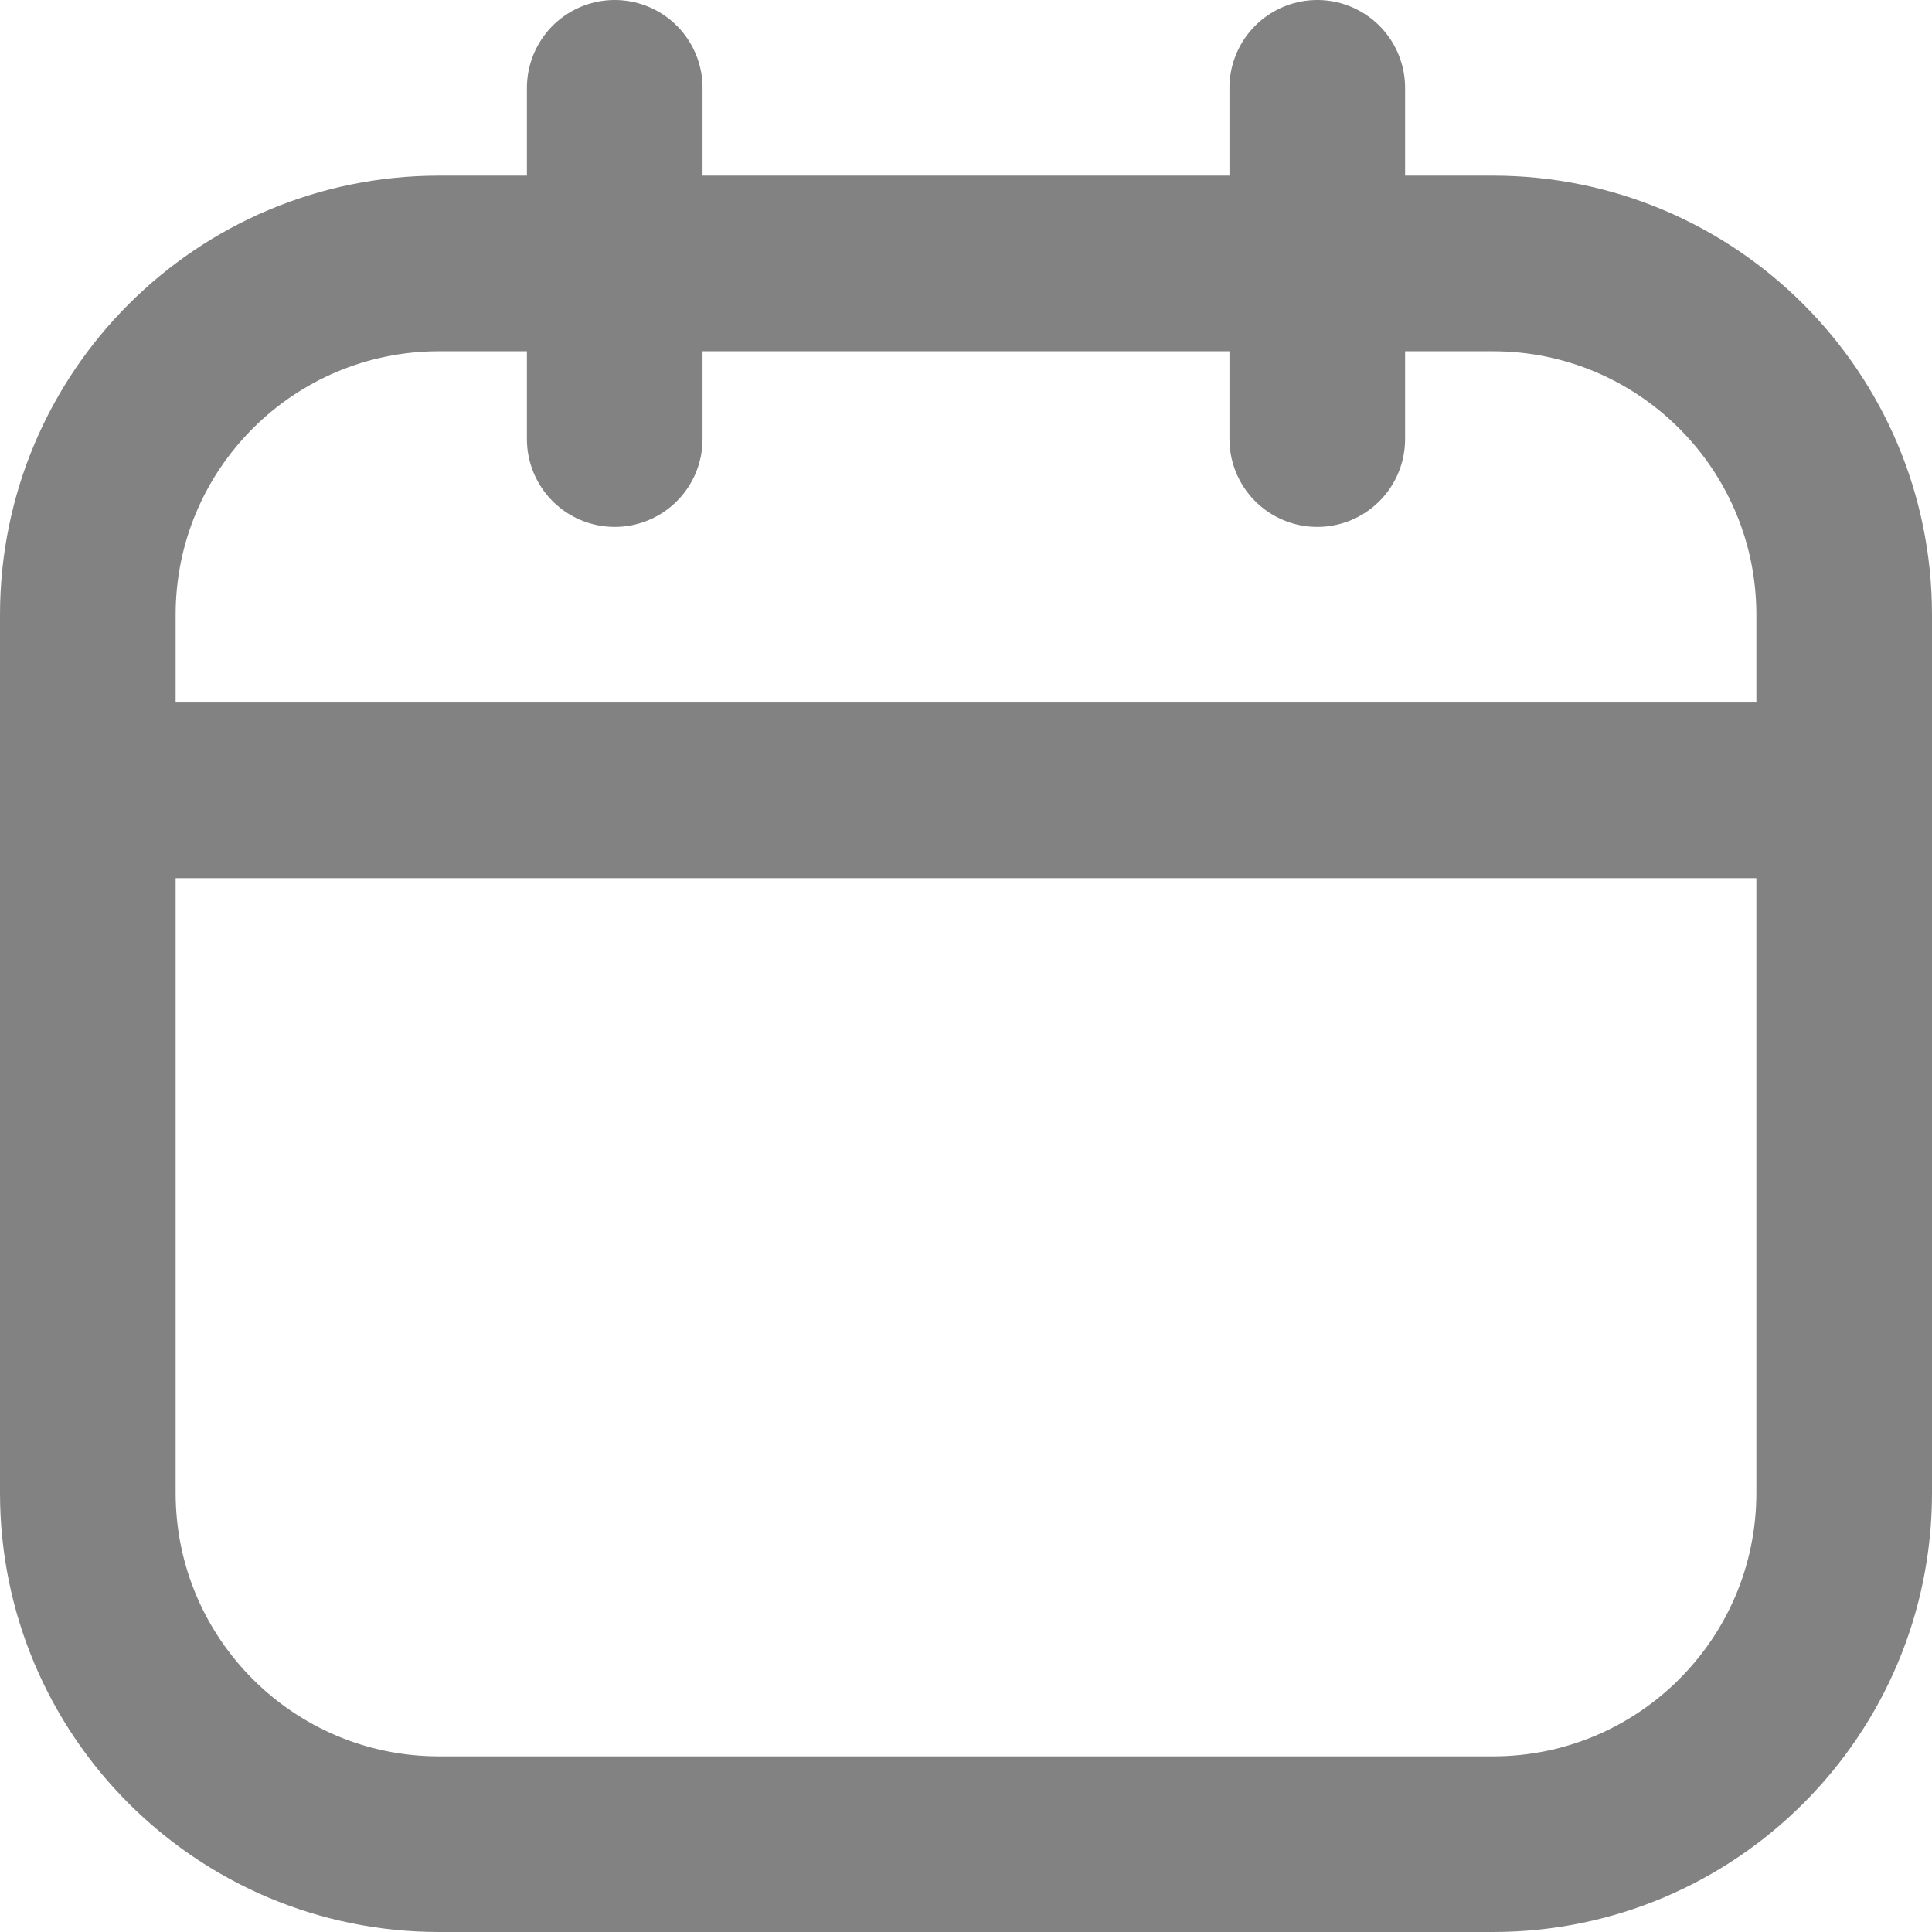 <svg width="22" height="22" viewBox="0 0 22 22" fill="none" xmlns="http://www.w3.org/2000/svg">
<path d="M17 3H5C2.791 3 1 4.791 1 7V17C1 19.209 2.791 21 5 21H17C19.209 21 21 19.209 21 17V7C21 4.791 19.209 3 17 3Z" stroke="#828282" stroke-width="2" stroke-linecap="round" stroke-linejoin="round"/>
<path d="M1 9H21M7 1V5V1ZM15 1V5V1Z" stroke="#828282" stroke-width="2" stroke-linecap="round" stroke-linejoin="round"/>
</svg>
